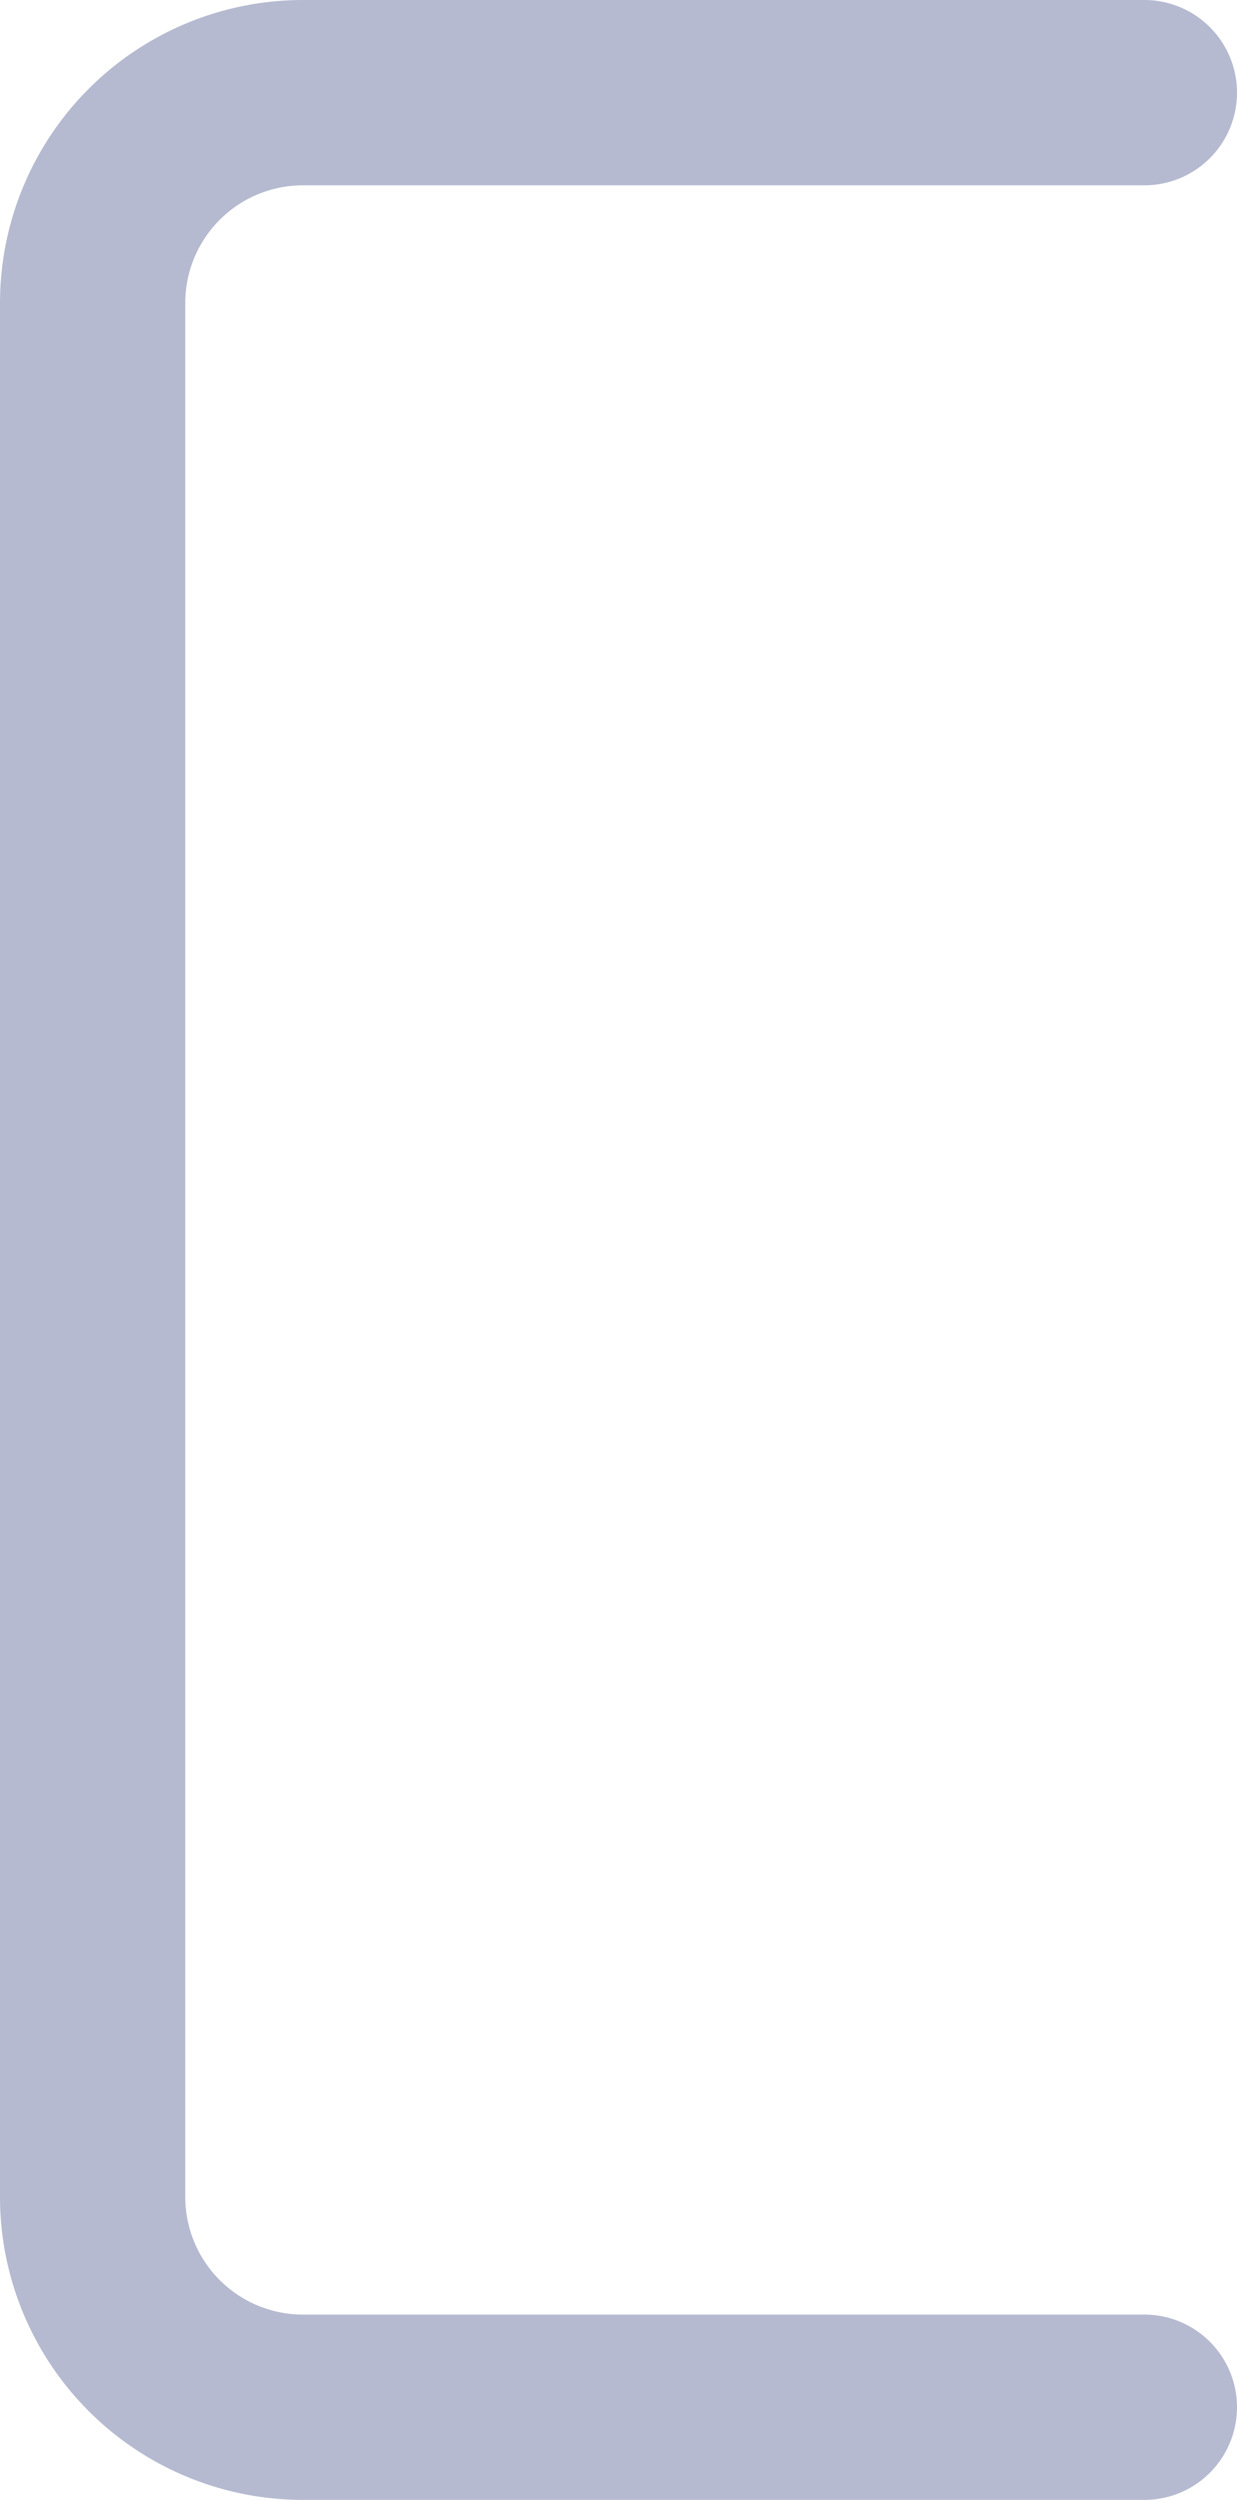 <svg xmlns="http://www.w3.org/2000/svg" width="20.031" height="40.469" viewBox="0 0 20.031 40.469"><defs><style>.a{fill:none;stroke:#b5bad0;stroke-linecap:round;stroke-linejoin:round;stroke-width:3px;}</style></defs><path class="a" d="M17.531,37.969H3.906A3.406,3.406,0,0,1,.5,34.562V3.906A3.406,3.406,0,0,1,3.906.5H17.531" transform="translate(1 1)"/></svg>